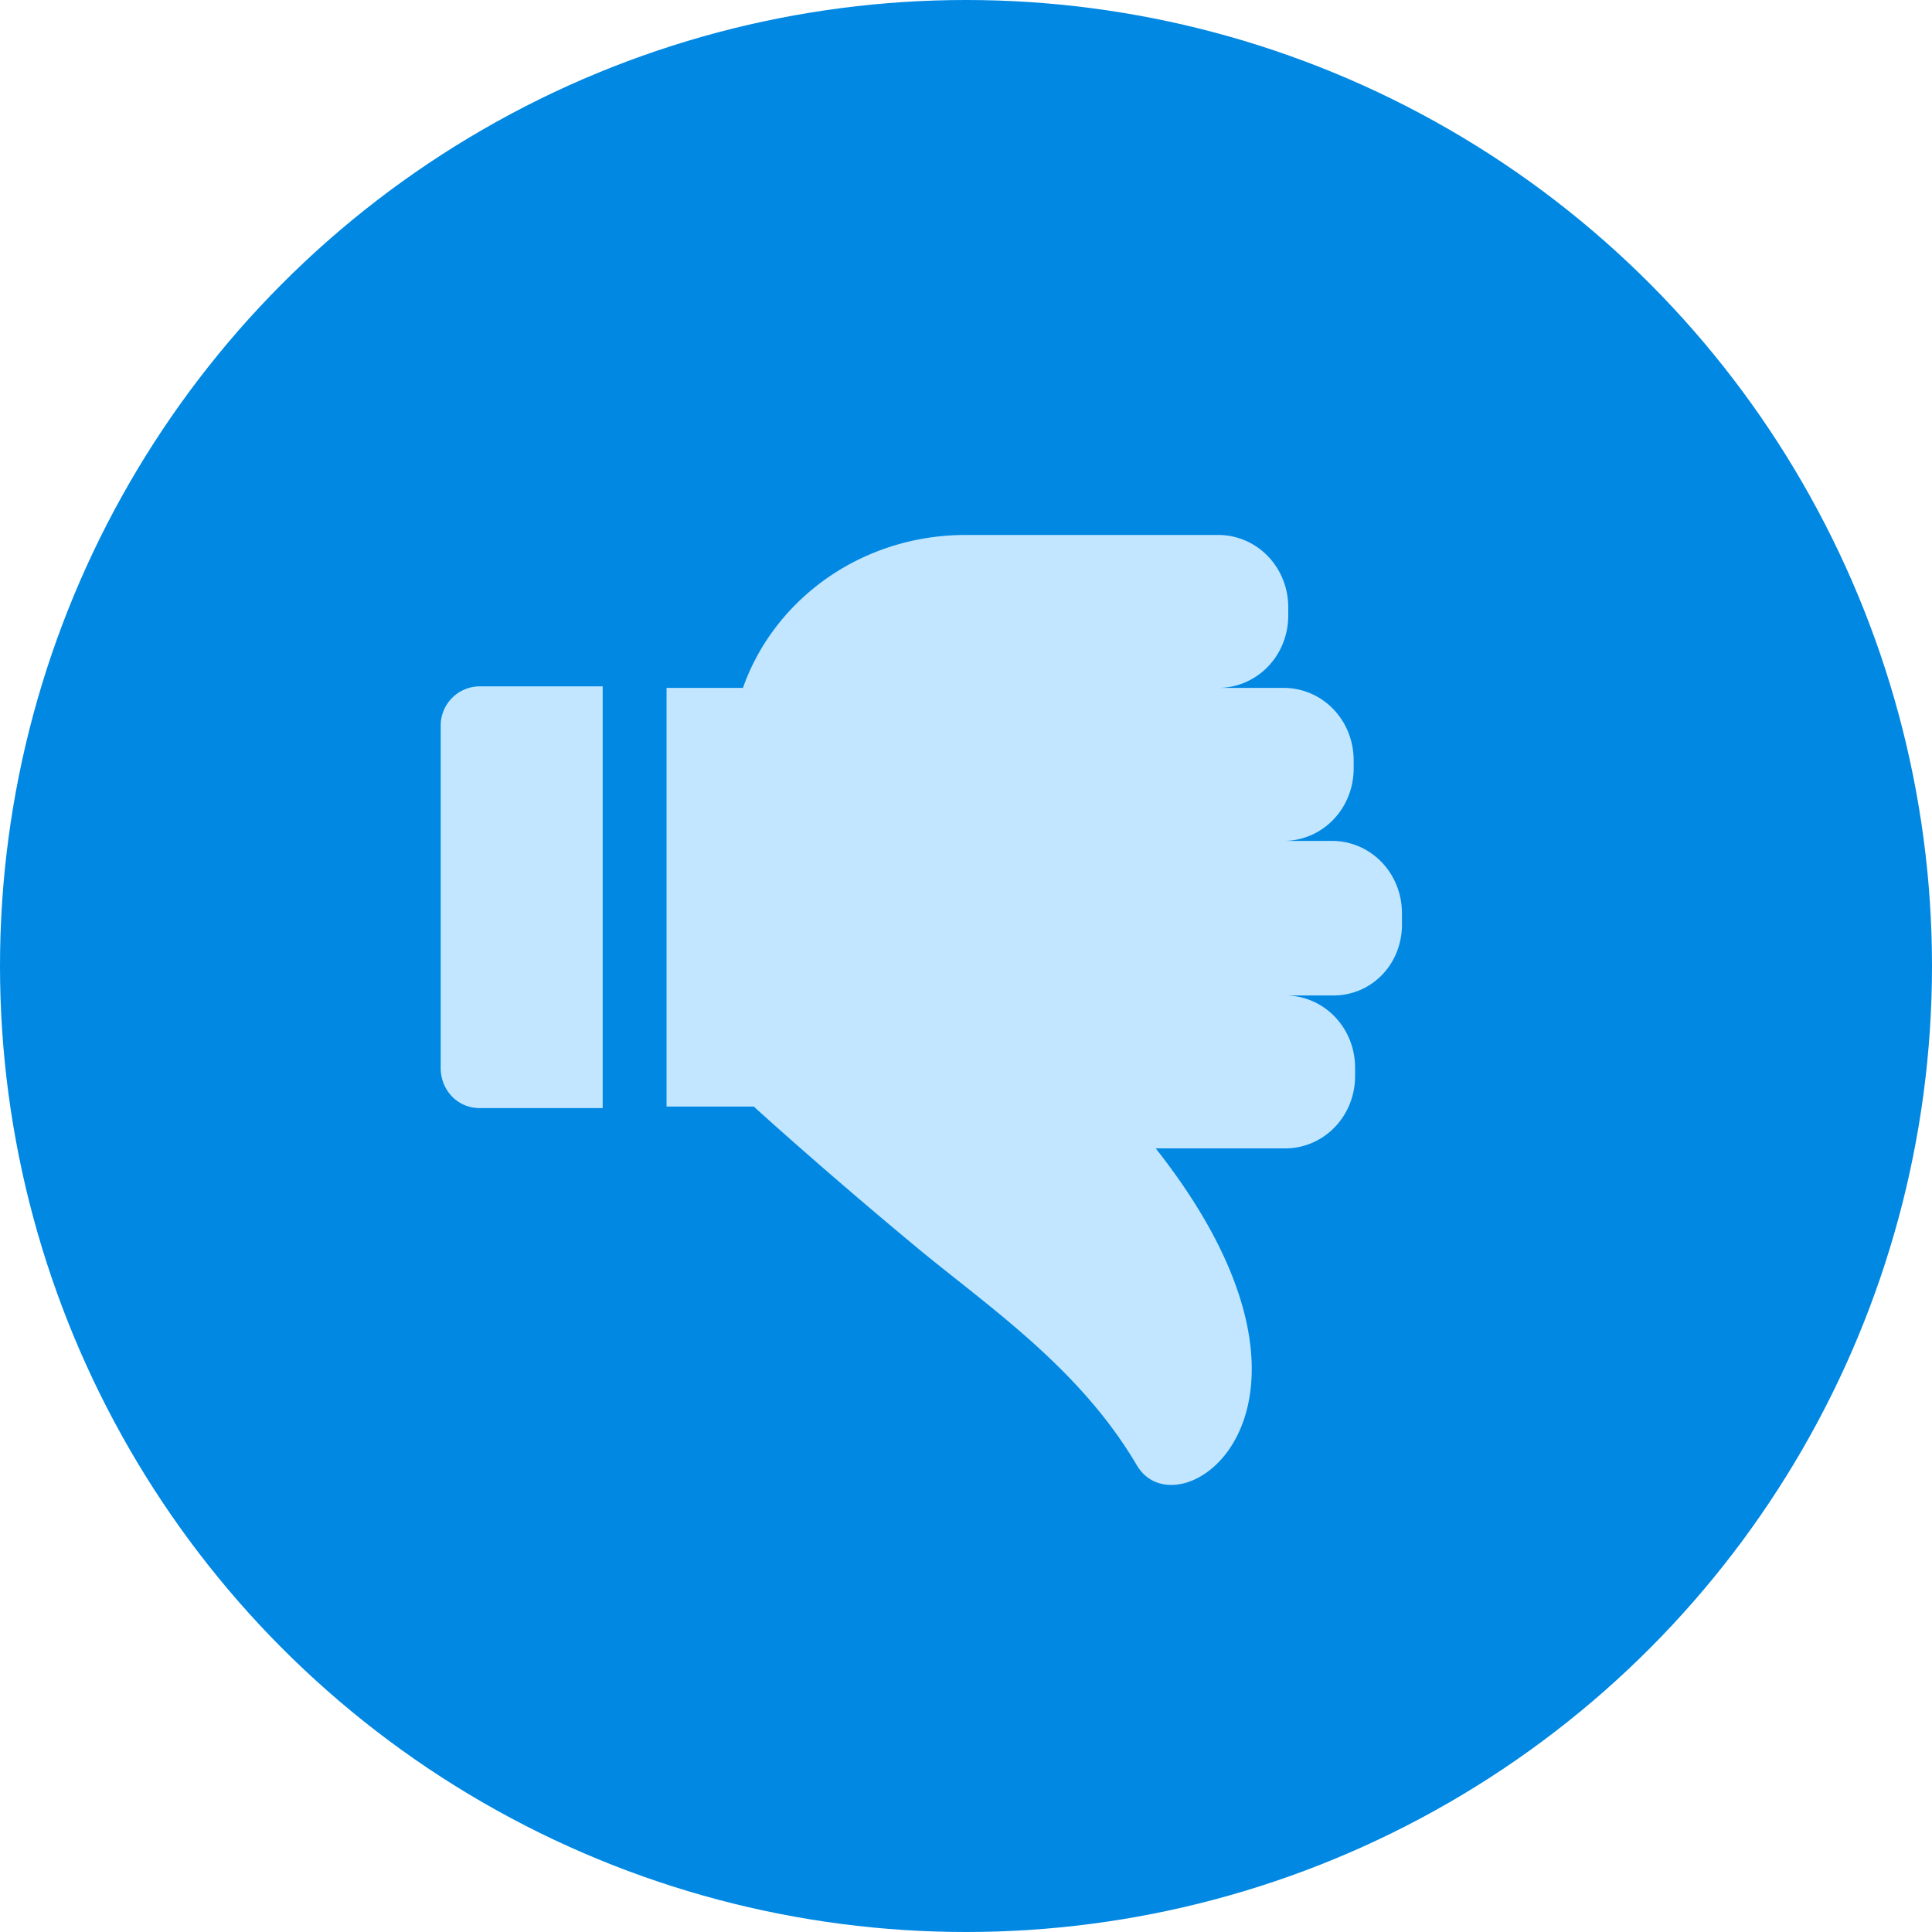 <svg xmlns="http://www.w3.org/2000/svg" width="20" height="20" viewBox="0 0 20 20">
    <g fill="none" fill-rule="evenodd" transform="matrix(1 0 0 -1 0 20)">
        <circle cx="10" cy="10" r="10" fill="#0088E3" transform="matrix(1 0 0 -1 0 20)"/>
        <g fill="#C2E6FF" fill-rule="nonzero">
            <path d="M14.513 10.462v.083c0 .417-.322.75-.726.75h-.5c.404 0 .726.334.726.75v.084c0 .416-.322.75-.726.75h-.677c.403 0 .726.333.726.75v.083c0 .417-.323.75-.726.75H9.997c-1.08 0-1.984-.667-2.306-1.583H6.9V8.545h.903s.693-.633 1.677-1.45c.742-.616 1.693-1.25 2.29-2.266.436-.734 2.323.583.194 3.283h1.339c.403 0 .725.333.725.75v.083c0 .417-.322.75-.725.75h.5c.403 0 .725.334.71.767zM4.965 8.529h1.274v4.366H4.965a.406.406 0 0 1-.403-.416V8.945c0-.233.177-.416.403-.416z"/>
        </g>
    </g>
</svg>
